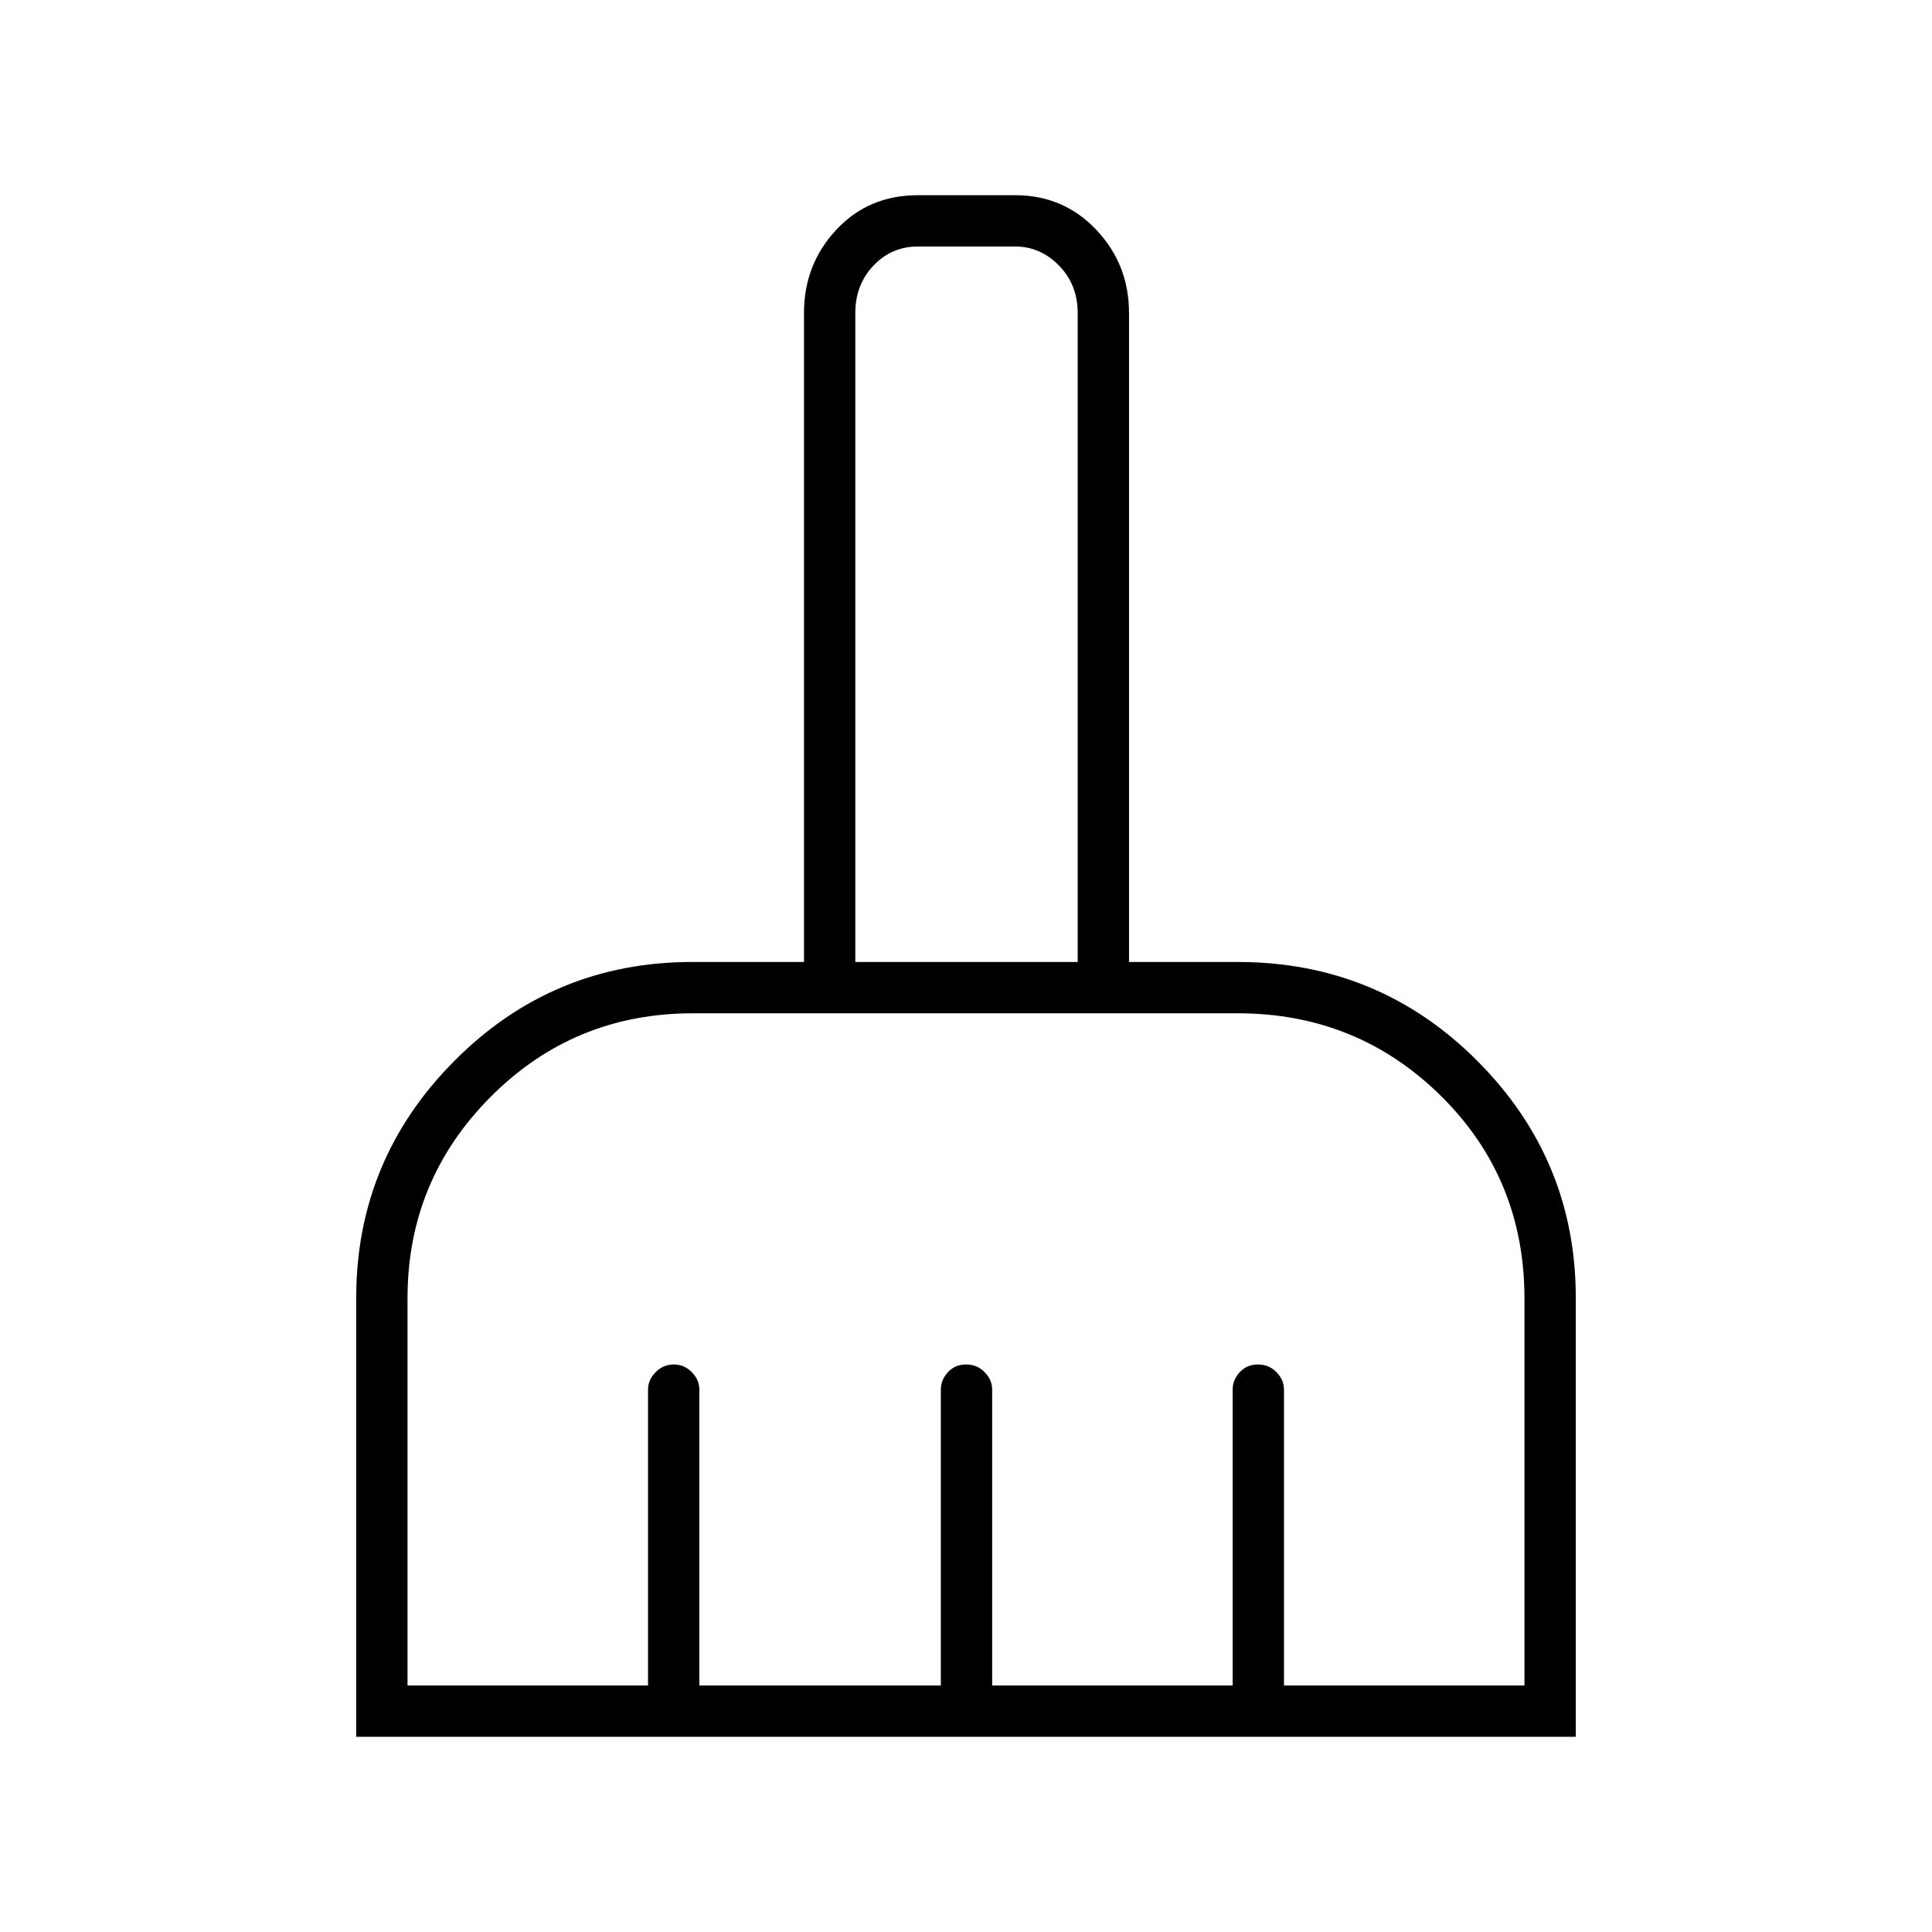 <svg xmlns="http://www.w3.org/2000/svg" height="24" viewBox="0 -960 960 960" width="24"><path d="M177-97v-218.09q0-68.76 48.85-117.84Q274.69-482 344-482h55.5v-322.5q0-24.13 16.03-41.32Q431.56-863 456-863h48.5q23.97 0 40.23 17.18Q561-828.63 561-804.5V-482h54q69.98 0 118.99 49.07Q783-383.85 783-315.09V-97H177Zm25.5-25.5H322v-147q0-4.88 3.79-8.69 3.78-3.81 9-3.81 5.21 0 8.96 3.81 3.75 3.81 3.75 8.69v147h120v-147q0-4.88 3.54-8.69 3.53-3.81 9-3.81 5.46 0 9.21 3.81 3.75 3.81 3.75 8.69v147h119.5v-147q0-4.88 3.54-8.69 3.53-3.81 9-3.81 5.46 0 9.21 3.81 3.75 3.81 3.75 8.69v147h119.5v-192.2q0-59.8-41.56-100.8-41.57-41-100.94-41H344.23q-59.06 0-100.39 41.48-41.34 41.48-41.34 100.12v192.4Zm333-359.5v-322.5q0-14-9.25-23.5t-21.75-9.5H456q-13 0-22 9.5t-9 23.5V-482h110.5Zm0 0H425h110.5Z"/></svg>